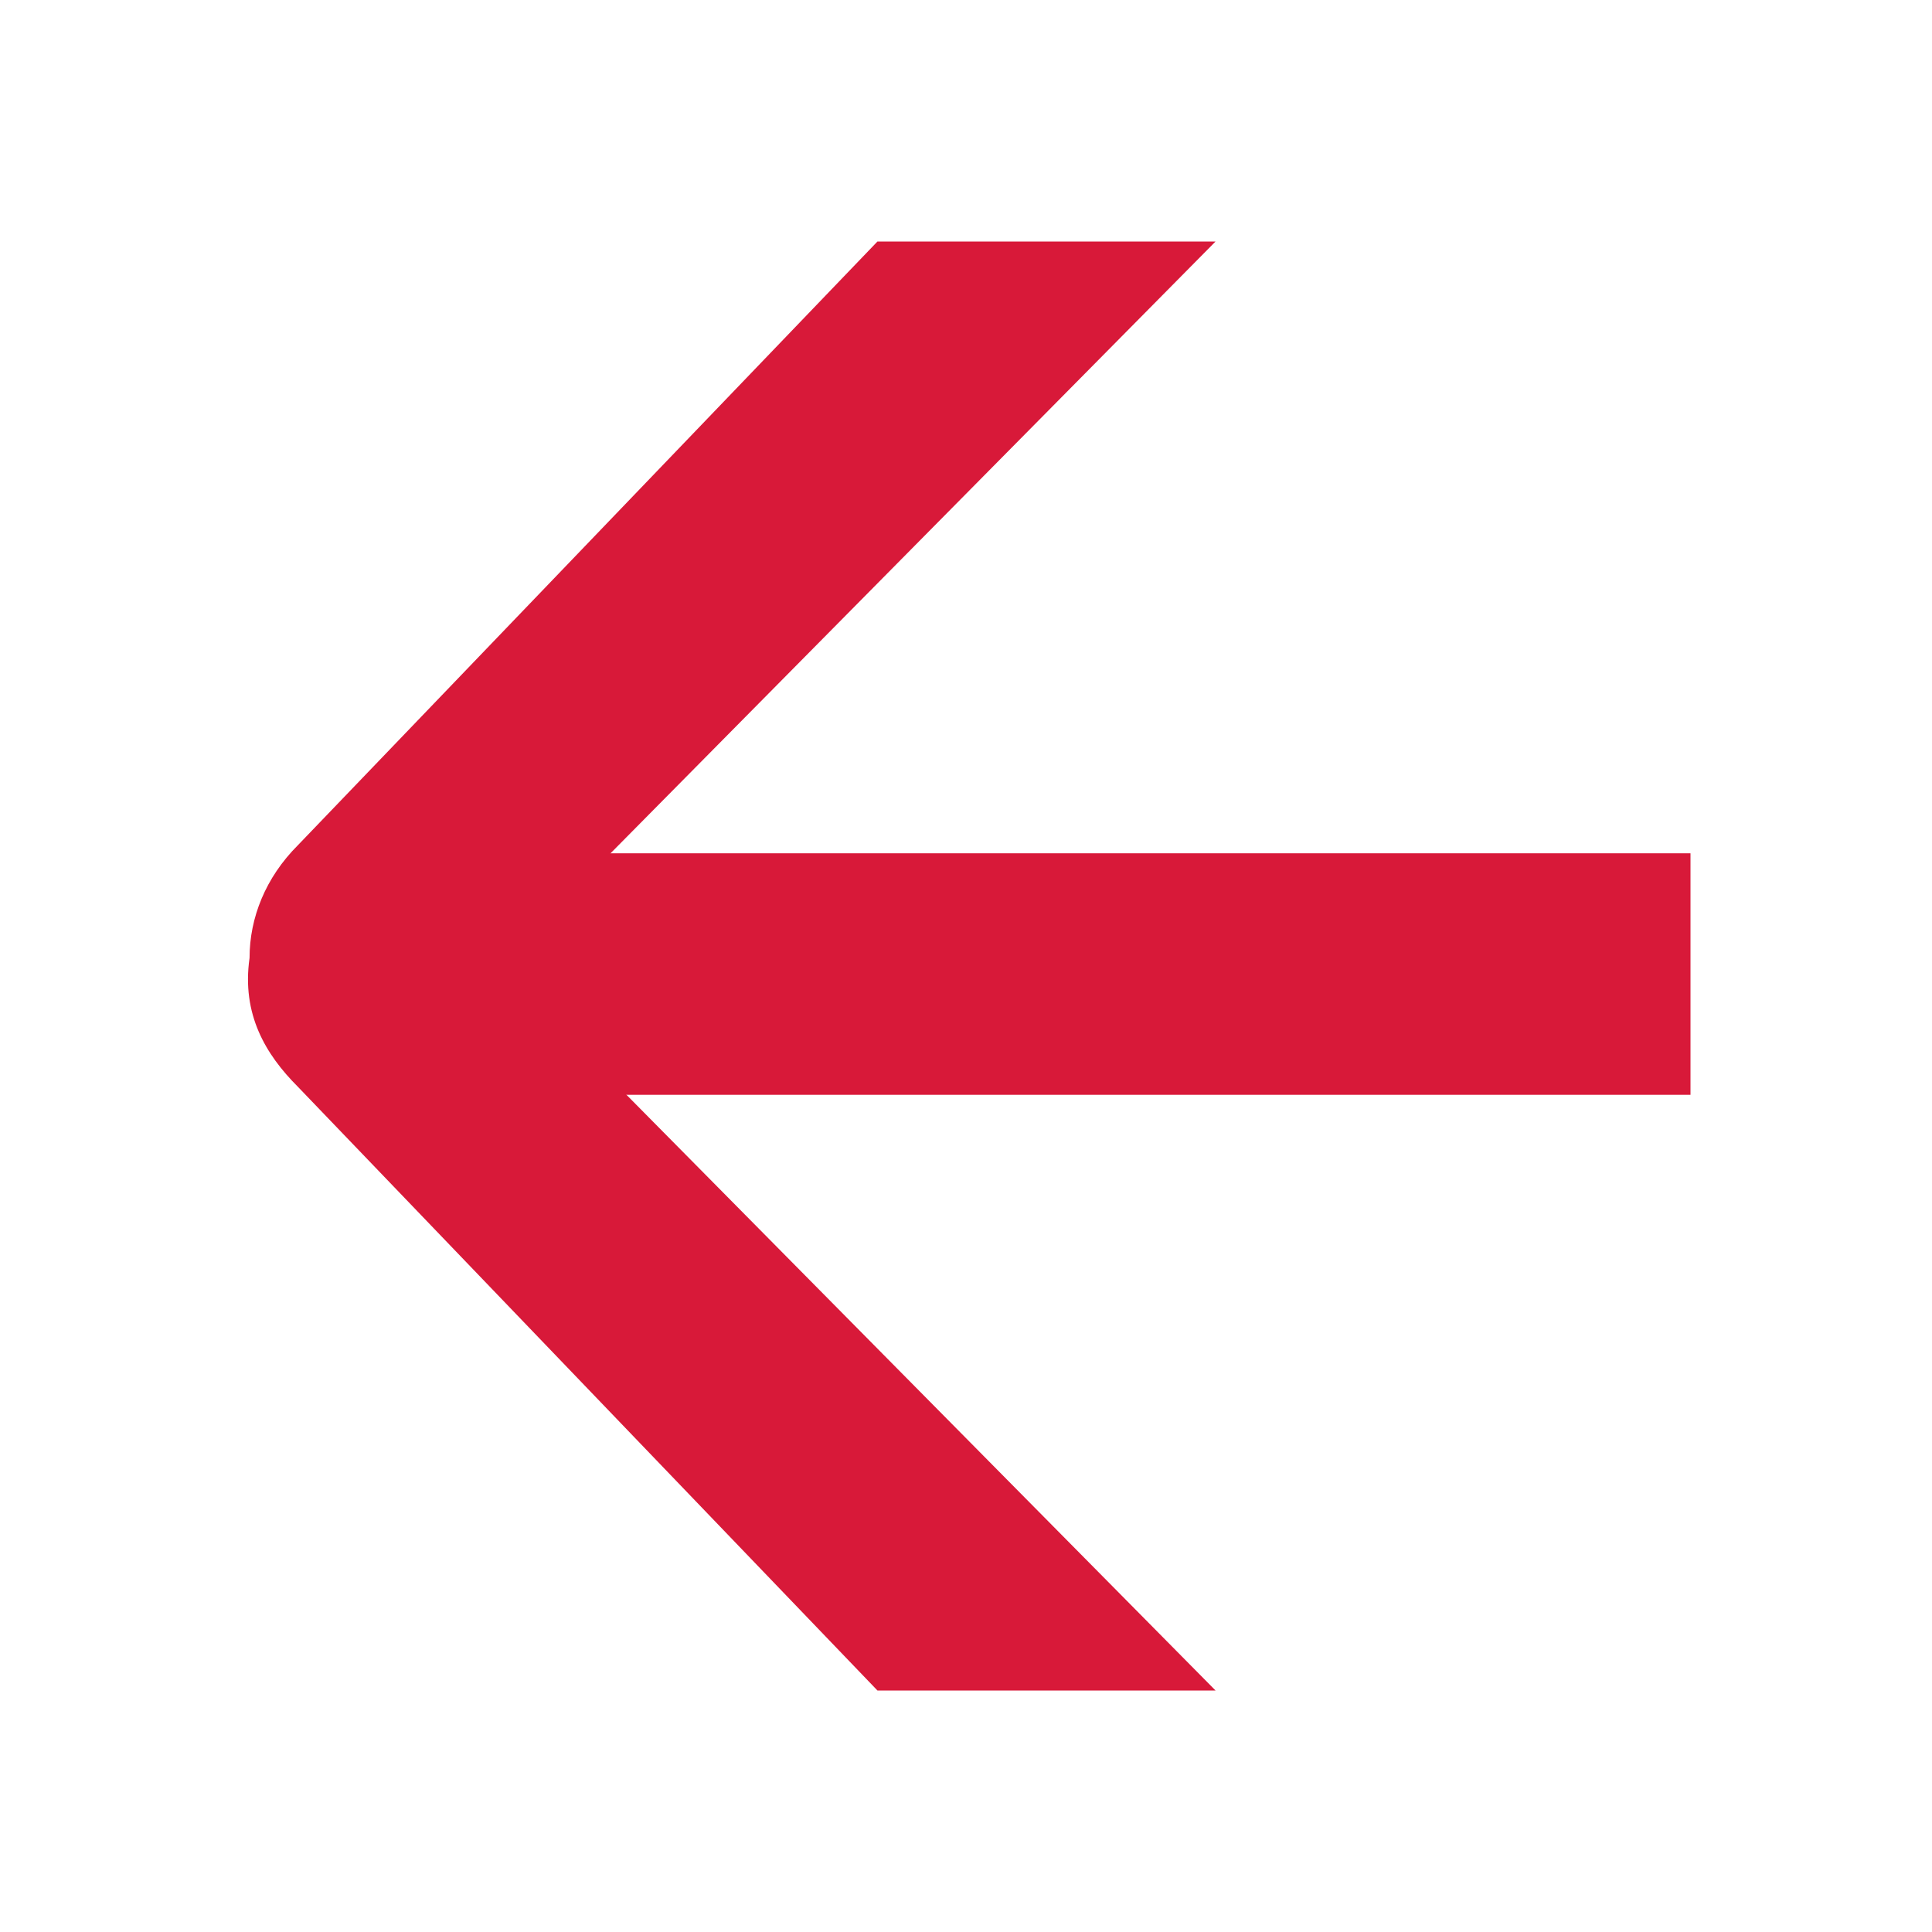<?xml version="1.0" encoding="utf-8"?>
<!-- Generator: Adobe Illustrator 18.0.0, SVG Export Plug-In . SVG Version: 6.00 Build 0)  -->
<!DOCTYPE svg PUBLIC "-//W3C//DTD SVG 1.1//EN" "http://www.w3.org/Graphics/SVG/1.1/DTD/svg11.dtd">
<svg version="1.1" id="Layer_1" xmlns="http://www.w3.org/2000/svg" xmlns:xlink="http://www.w3.org/1999/xlink" x="0px" y="0px"
	 width="24px" height="24px" viewBox="0 0 24 24" enable-background="new 0 0 24 24" xml:space="preserve">
<rect x="5.2" y="10.6" fill="#d81939" width="15.8" height="3"/>
<path fill="#d81939" d="M3.7,13.5l7.2,7.5h4.2l-8.9-9l8.9-9h-4.2l-7.2,7.5c-0.4,0.4-0.6,0.9-0.6,1.4C3,12.6,3.3,13.1,3.7,13.5z"/>
</svg>
